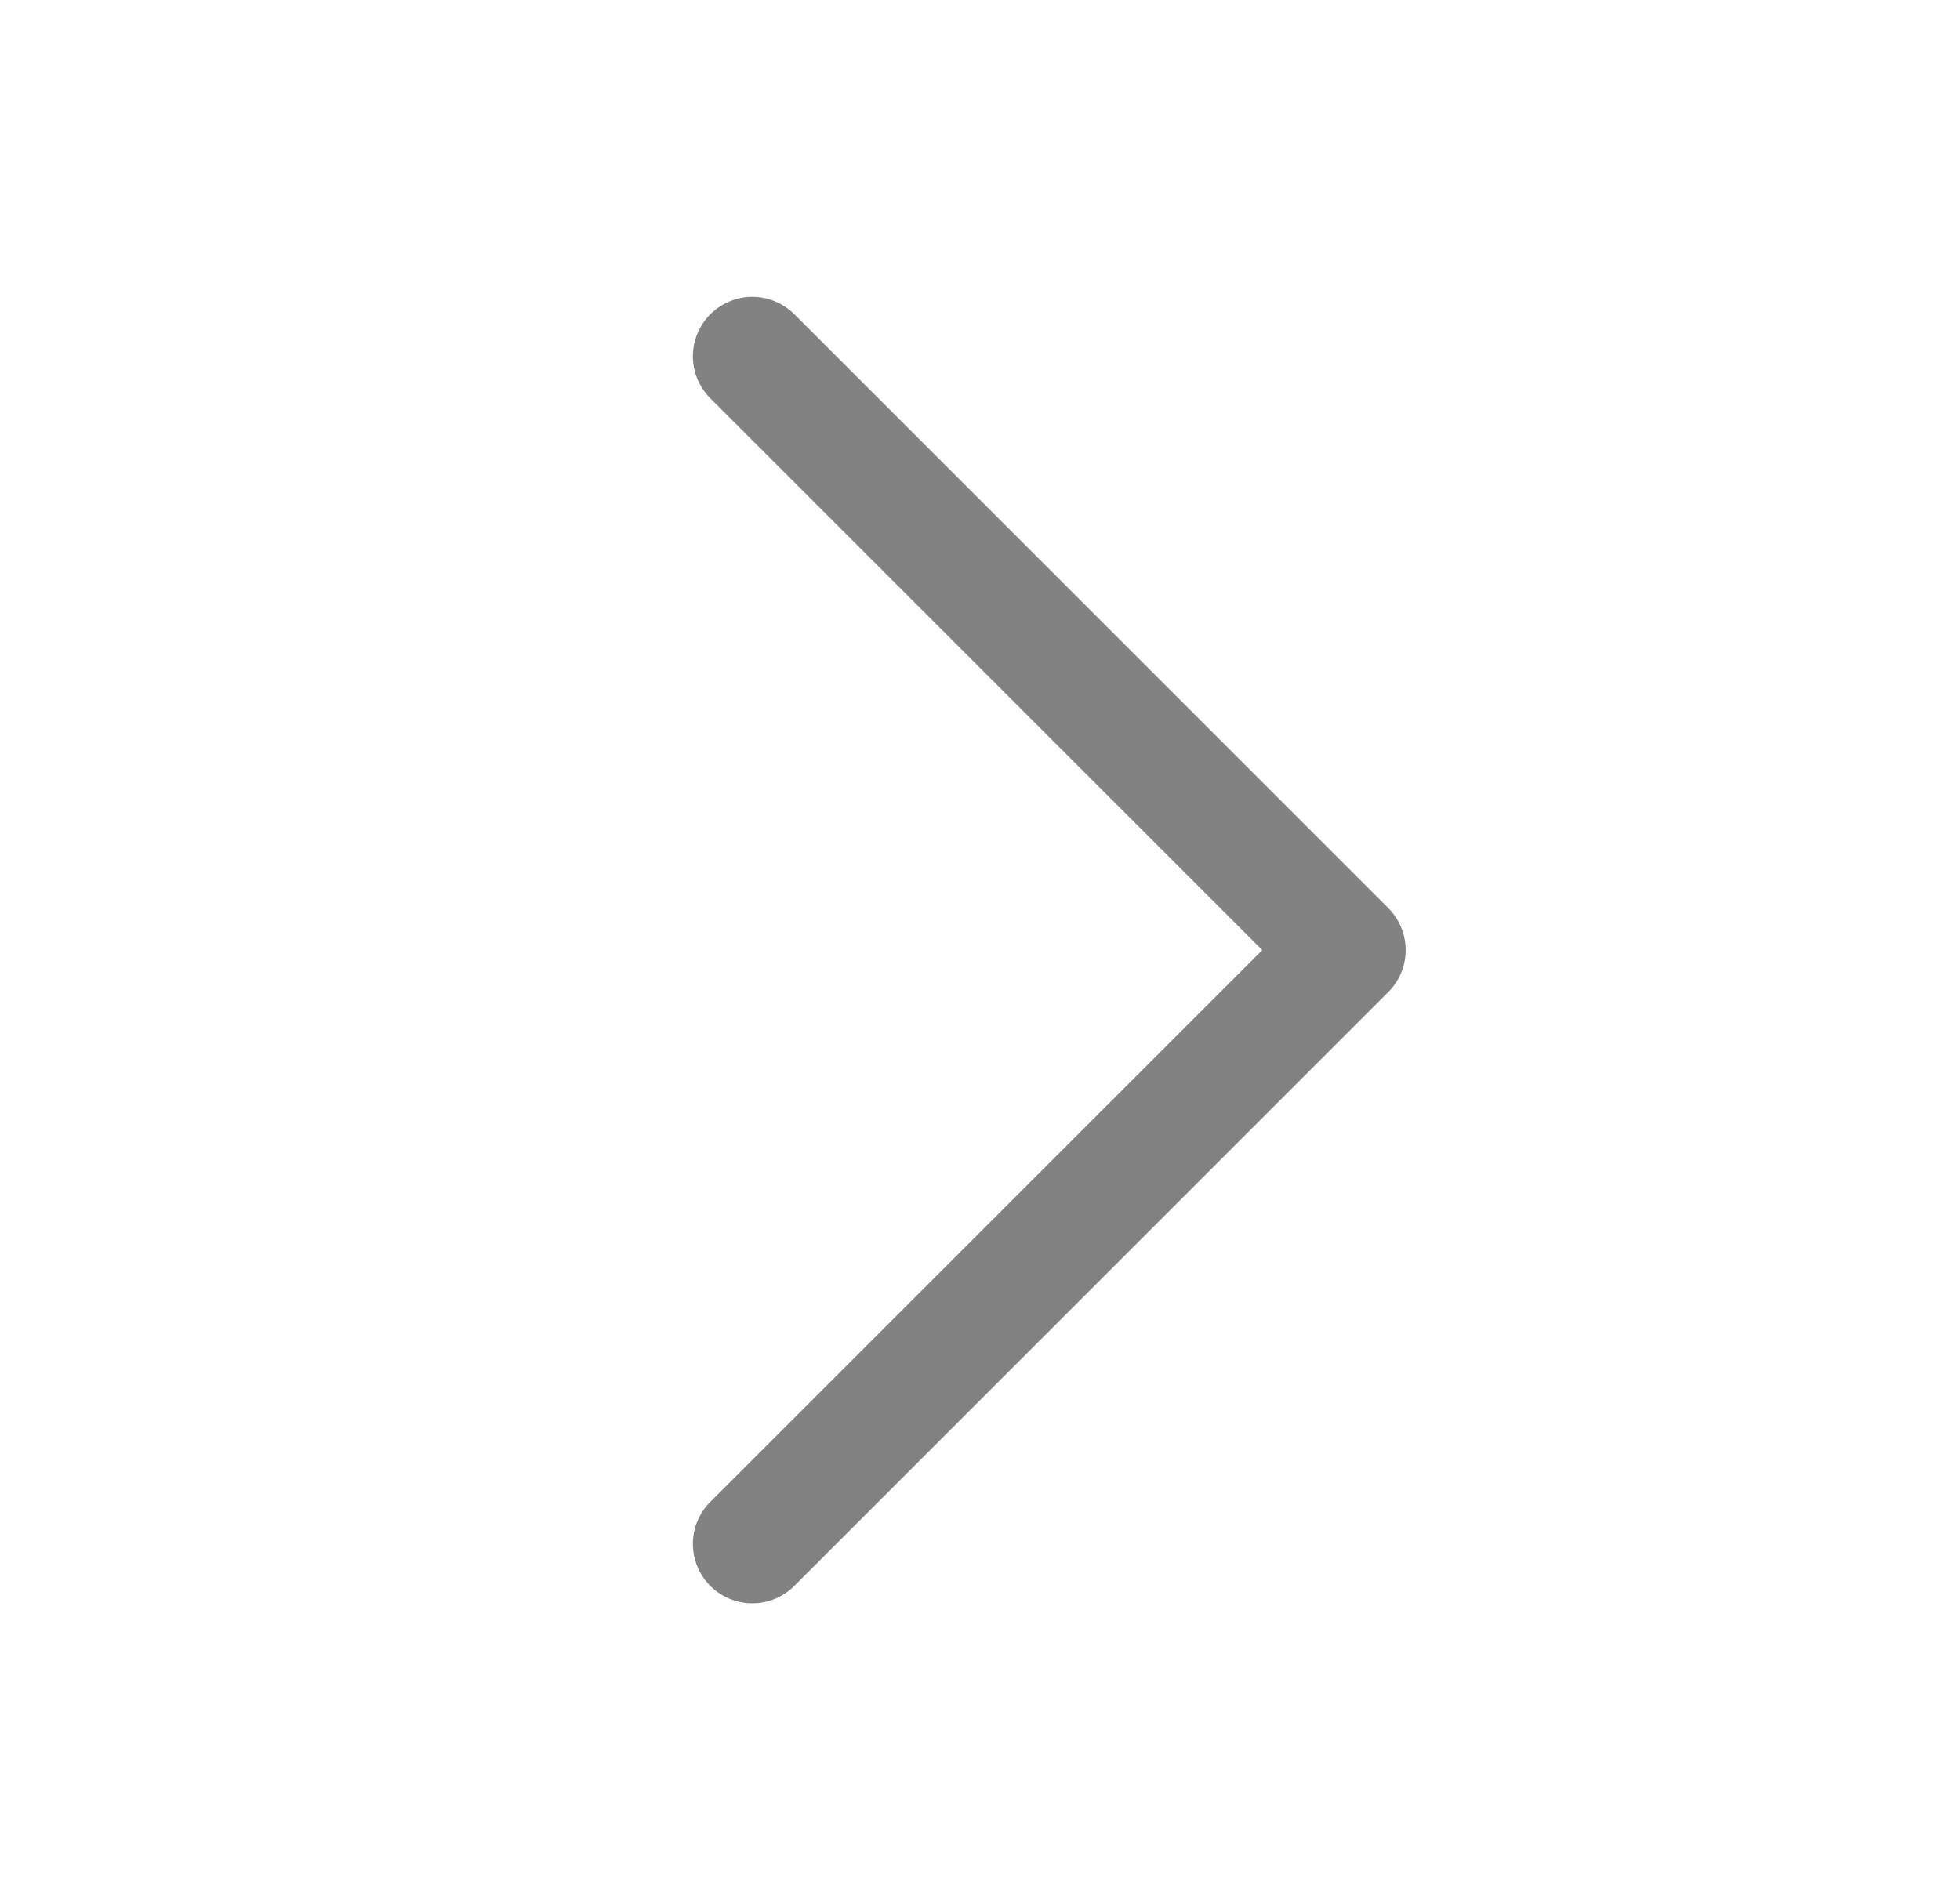 <svg width="33" height="32" viewBox="0 0 33 32" fill="none" xmlns="http://www.w3.org/2000/svg">
<path d="M23.374 15.292L13.374 5.292C13.281 5.2 13.171 5.126 13.05 5.076C12.928 5.025 12.798 4.999 12.667 4.999C12.535 4.999 12.405 5.025 12.284 5.076C12.162 5.126 12.052 5.2 11.959 5.292C11.866 5.385 11.793 5.496 11.742 5.617C11.692 5.738 11.666 5.869 11.666 6C11.666 6.131 11.692 6.261 11.742 6.383C11.793 6.504 11.866 6.615 11.959 6.707L21.253 16L11.959 25.292C11.771 25.48 11.666 25.735 11.666 26C11.666 26.265 11.771 26.52 11.959 26.707C12.147 26.895 12.401 27 12.667 27C12.932 27 13.186 26.895 13.374 26.707L23.374 16.707C23.467 16.615 23.541 16.504 23.591 16.383C23.642 16.262 23.667 16.131 23.667 16C23.667 15.868 23.642 15.738 23.591 15.617C23.541 15.496 23.467 15.385 23.374 15.292Z" fill="#828282"/>
</svg>
